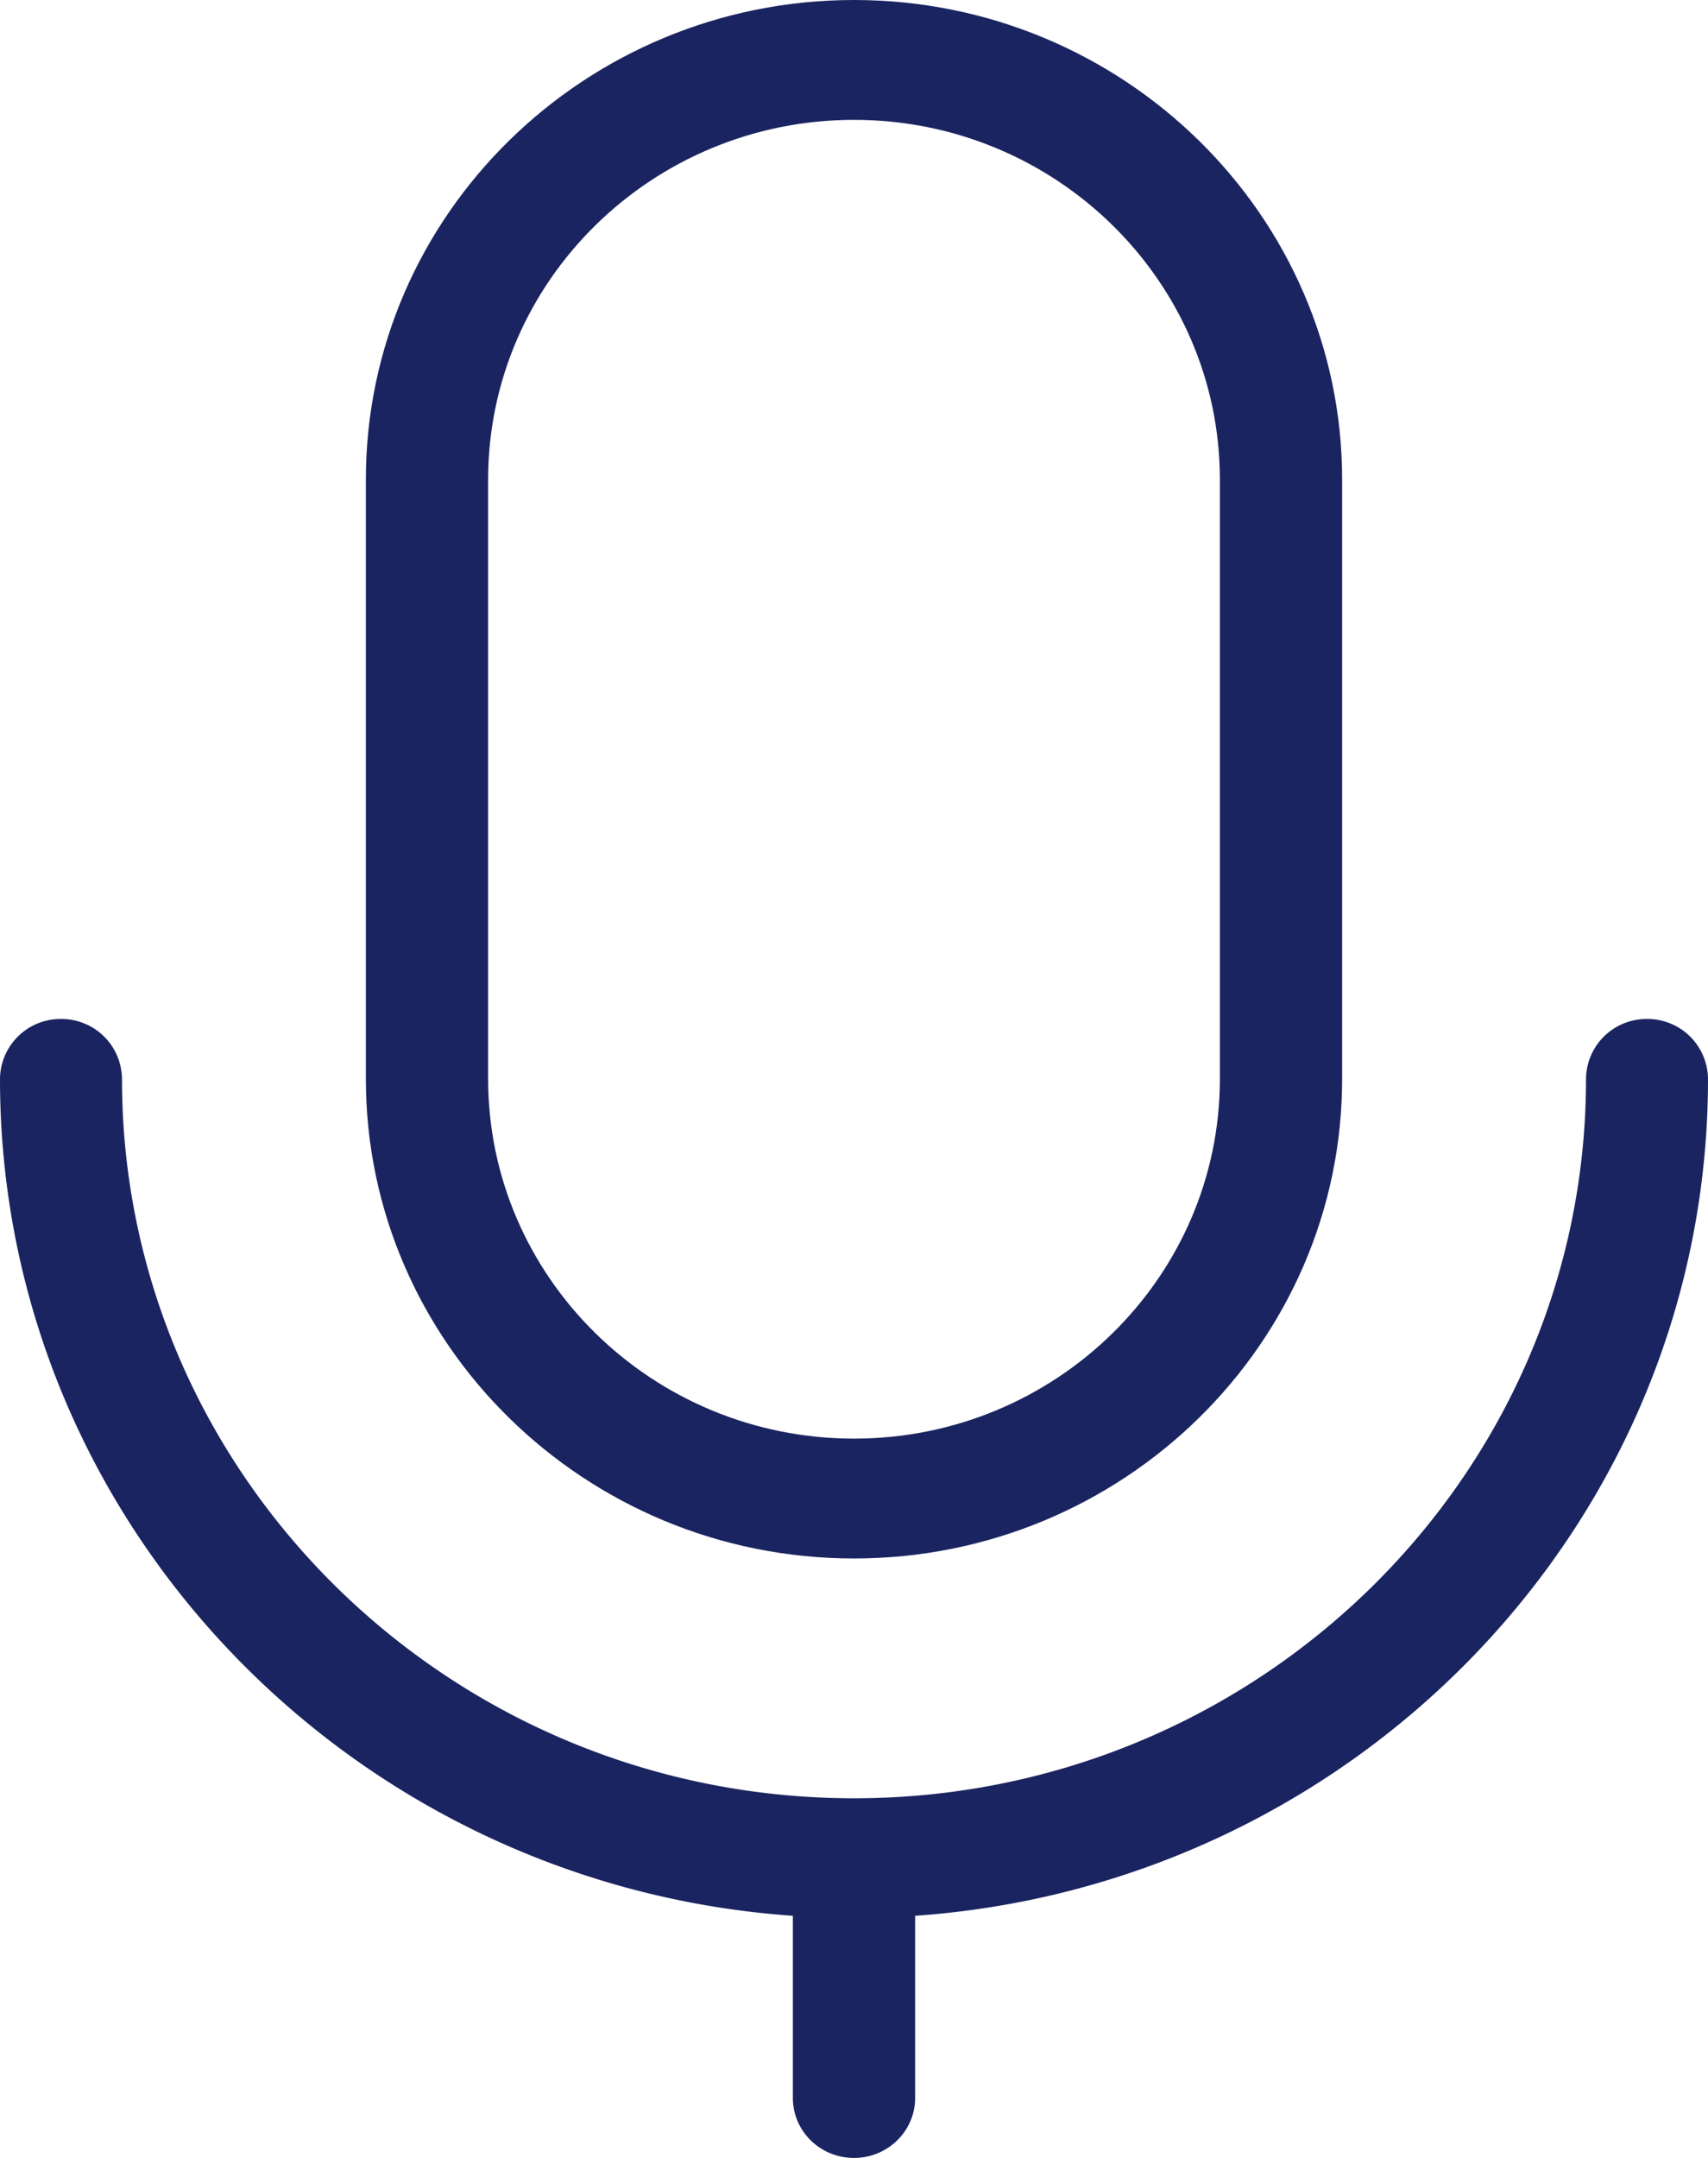 <svg width="19" height="24" viewBox="0 0 19 24" xmlns="http://www.w3.org/2000/svg"><title>noun_651984_cc</title><g fill="#1A2460" fill-rule="evenodd"><path d="M9.5 17.333c2.993 0 5.43-2.392 5.43-5.333V5.333C14.93 2.393 12.492 0 9.5 0S4.07 2.393 4.07 5.333V12c0 2.94 2.437 5.333 5.43 5.333zm-4.07-12c0-2.205 1.825-4 4.07-4s4.07 1.795 4.07 4V12c0 2.206-1.825 4-4.07 4s-4.07-1.794-4.07-4V5.333z"/><path d="M18.32 11.333a.673.673 0 0 0-.677.667c0 4.41-3.653 8-8.143 8s-8.143-3.59-8.143-8a.673.673 0 0 0-.678-.667A.673.673 0 0 0 0 12c0 4.922 3.9 8.963 8.82 9.307v2.026c0 .37.305.667.68.667.375 0 .68-.298.68-.667v-2.026C15.1 20.963 19 16.922 19 12a.673.673 0 0 0-.68-.667z"/></g></svg>